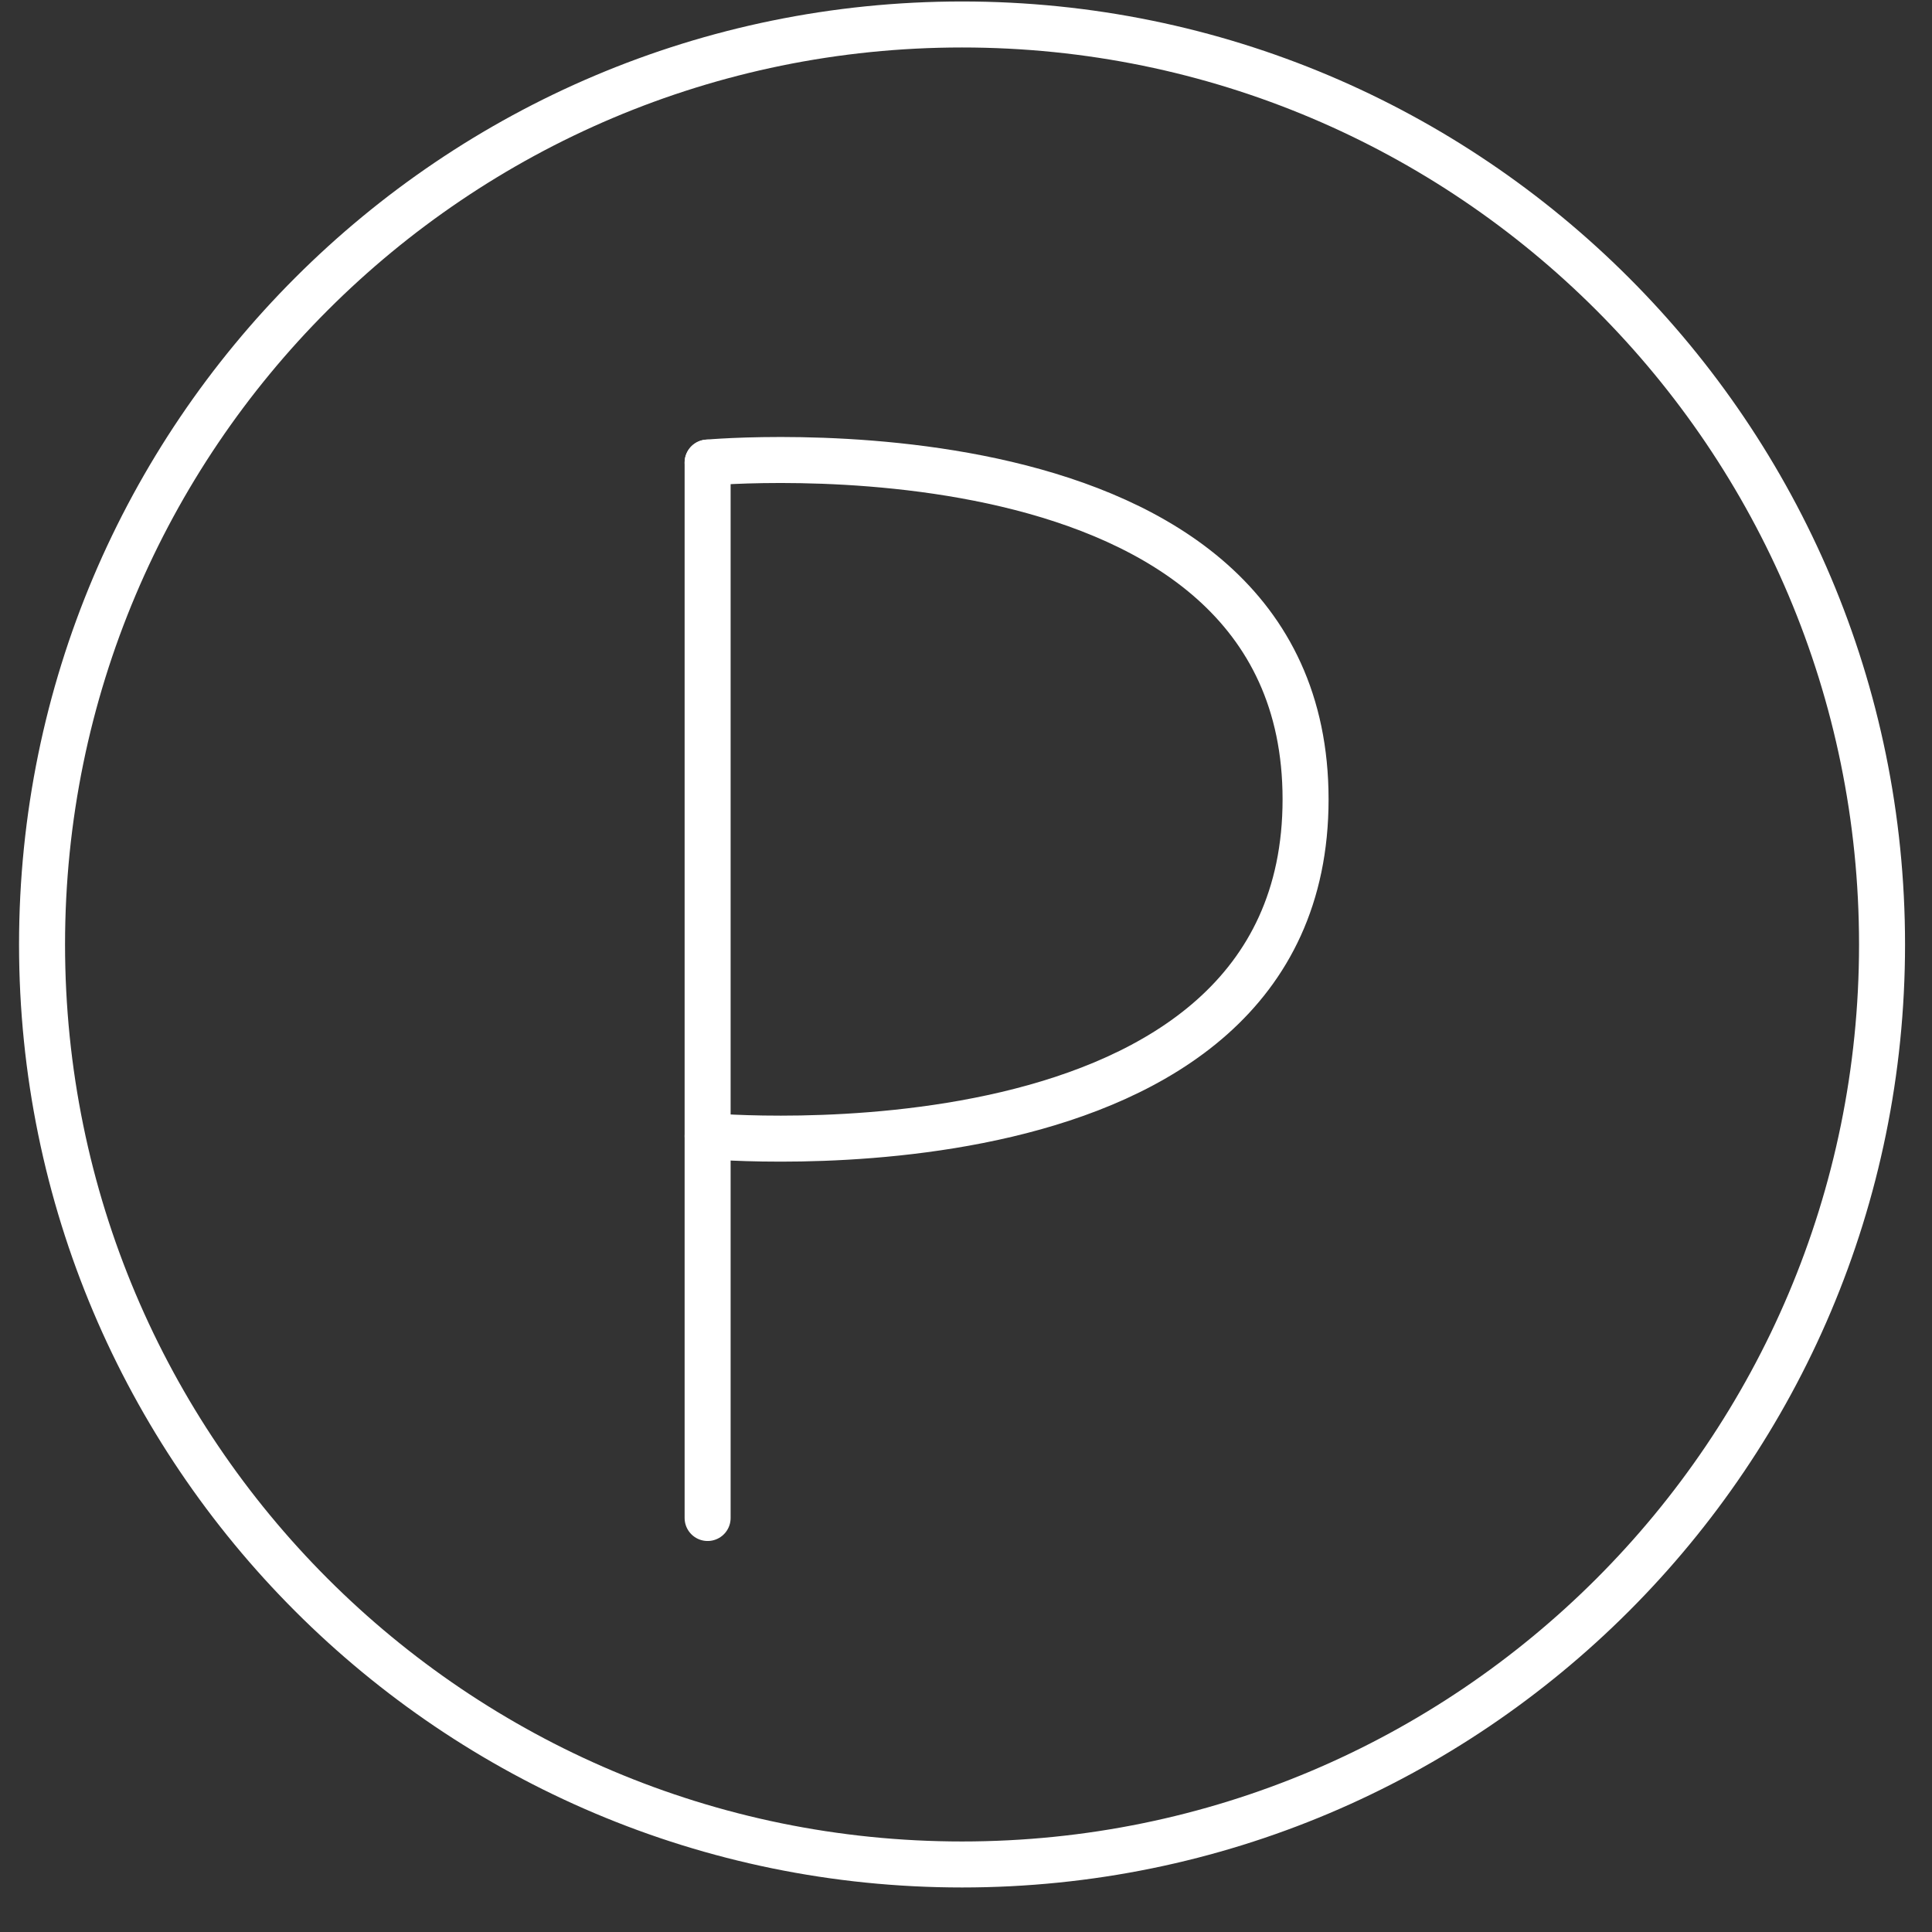 <svg width="42" height="42" viewBox="0 0 42 42" fill="none" xmlns="http://www.w3.org/2000/svg">
<rect x="0" y="0" width="42" height="42" fill="#333333" stroke="none"/>
<path d="M15.383 33V10.056" stroke="white" stroke-miterlimit="10" stroke-linecap="round"/>
<path d="M15.383 24.697C15.383 24.697 28.382 25.882 28.382 17.377C28.382 8.872 15.383 10.056 15.383 10.056" stroke="white" stroke-miterlimit="10" stroke-linecap="round"/>
<path d="M20.914 40.532C31.96 40.532 40.914 31.577 40.914 20.532C40.914 9.486 31.96 0.532 20.914 0.532C9.868 0.532 0.914 9.486 0.914 20.532C0.914 31.577 9.868 40.532 20.914 40.532Z" stroke="white" stroke-miterlimit="10" stroke-linecap="round"/>
</svg>
